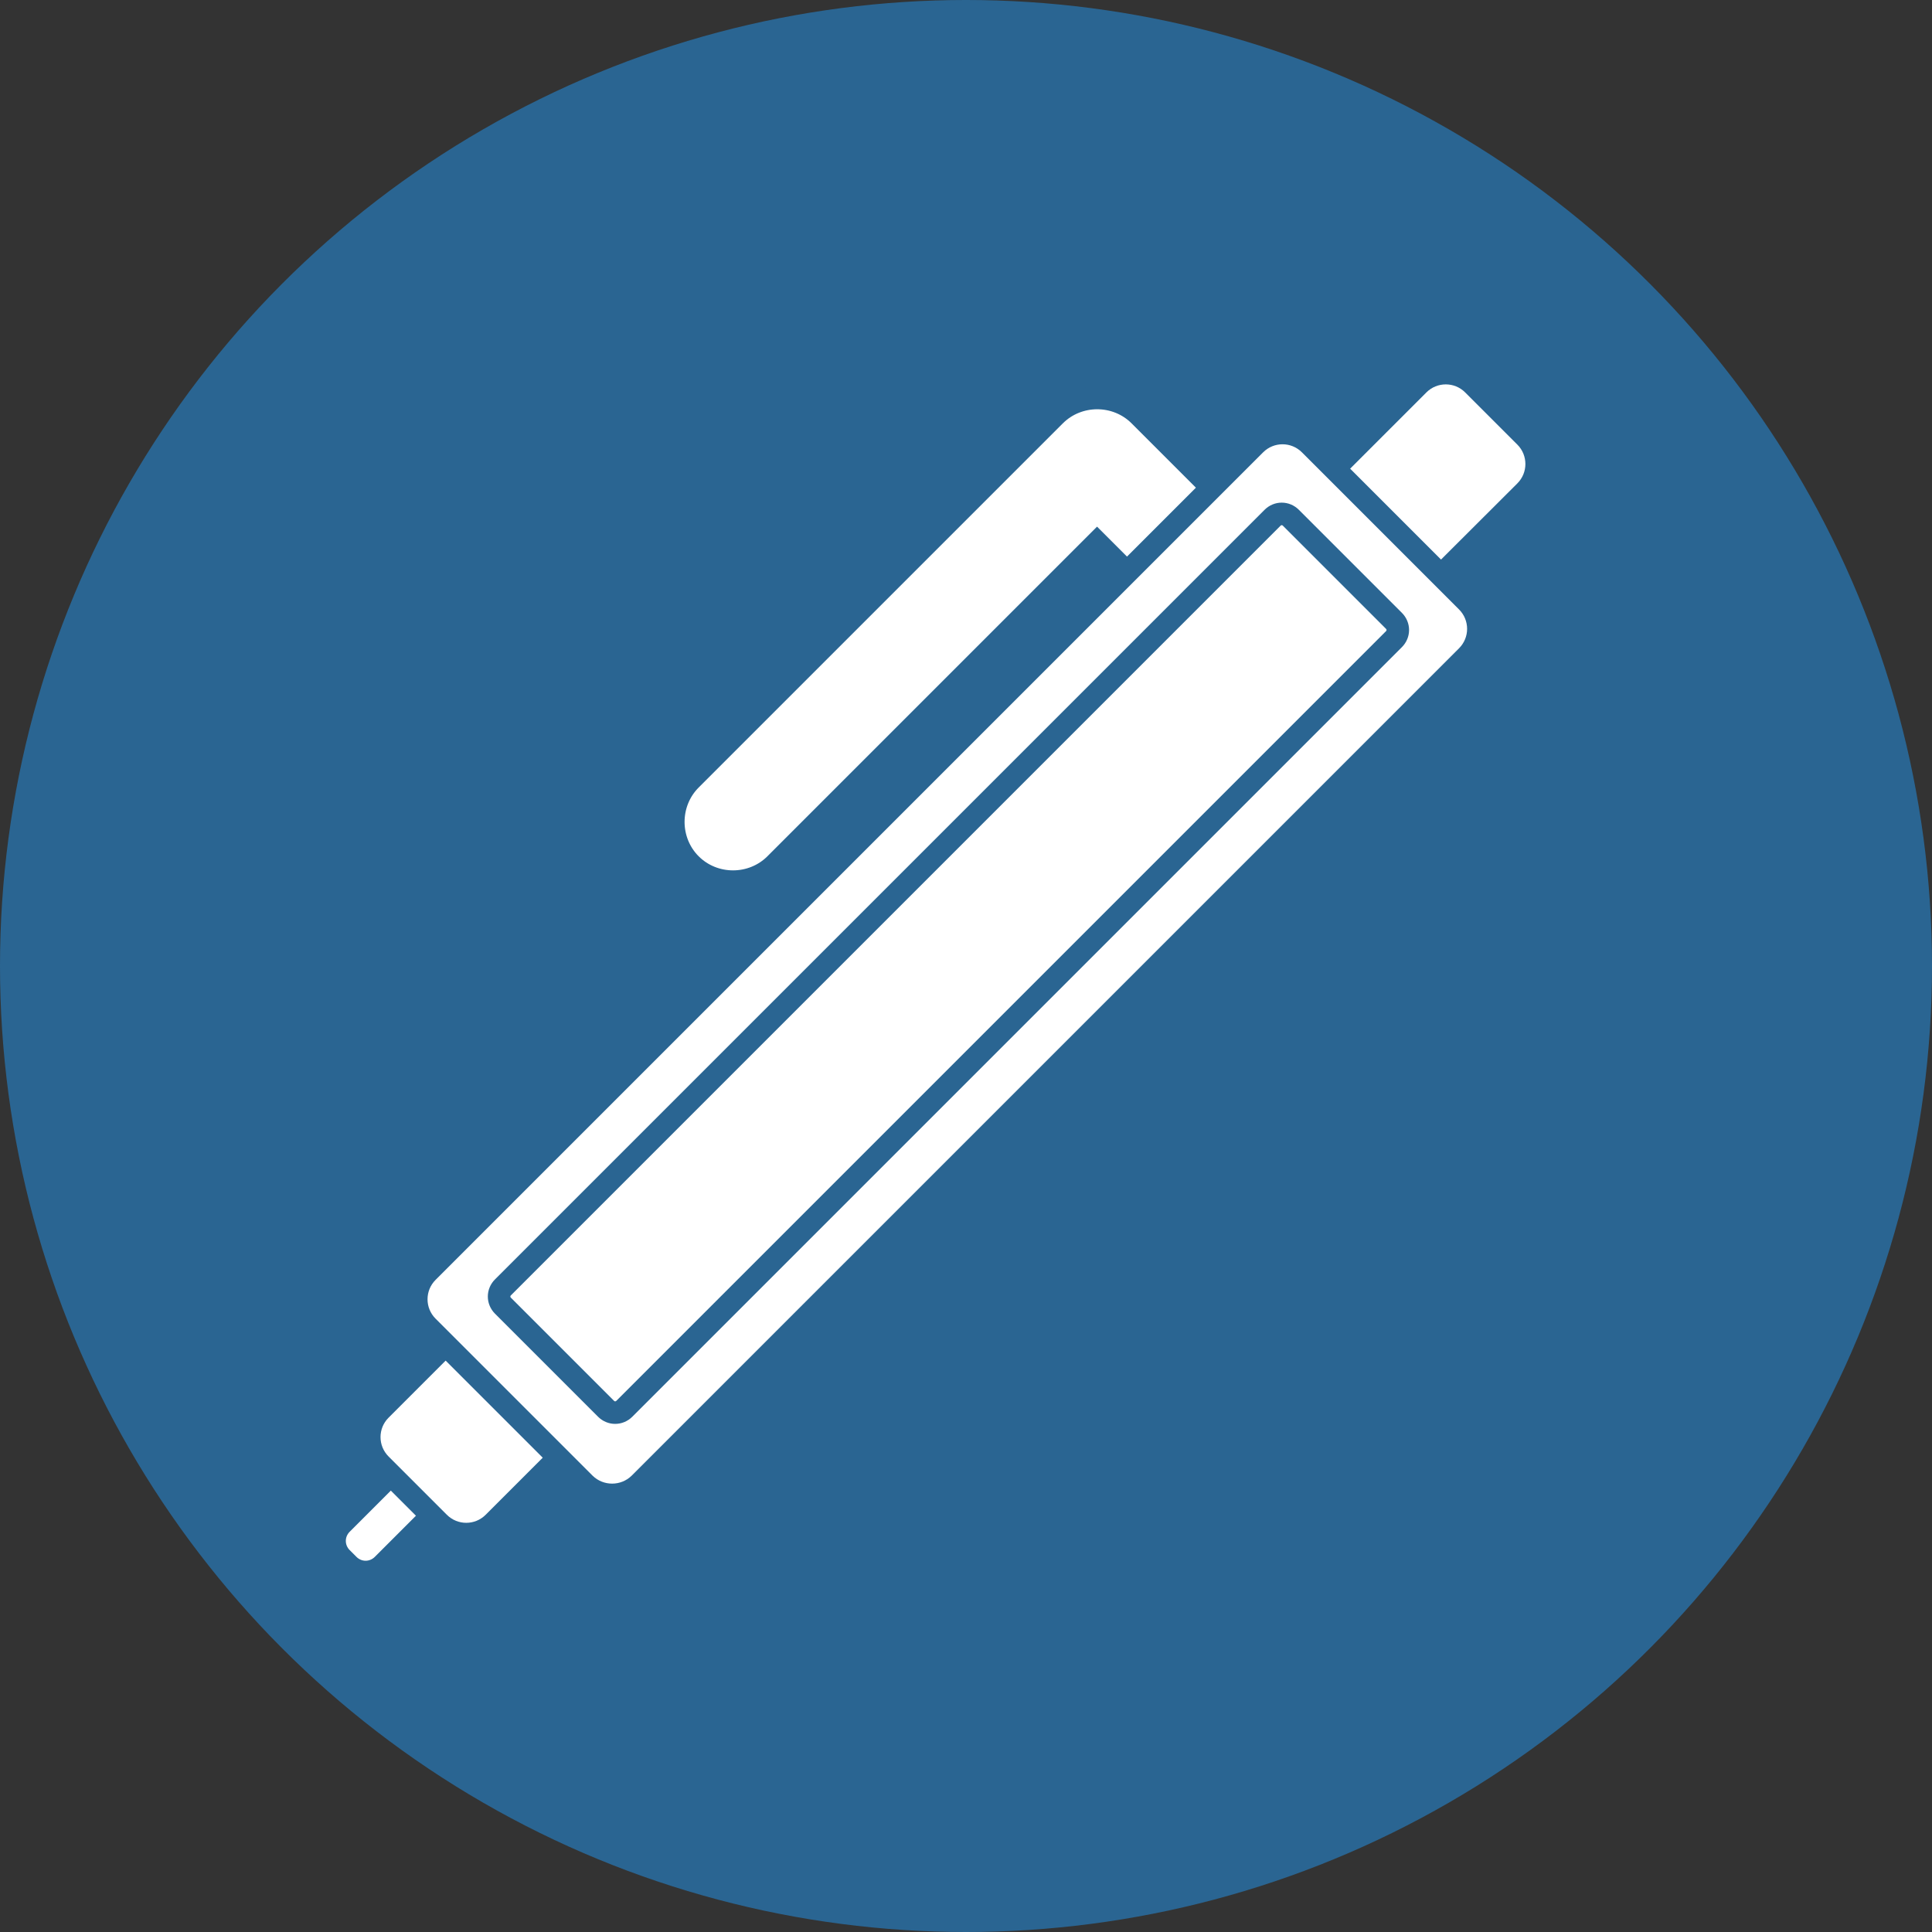 <?xml version="1.0" encoding="utf-8"?>
<!-- Generator: Adobe Illustrator 22.1.0, SVG Export Plug-In . SVG Version: 6.00 Build 0)  -->
<svg version="1.1" id="Слой_1" xmlns="http://www.w3.org/2000/svg" xmlns:xlink="http://www.w3.org/1999/xlink" x="0px" y="0px"
	 viewBox="0 0 600 600" style="enable-background:new 0 0 600 600;" xml:space="preserve">
<rect x="0" y="0" width="600" height="600" fill="#333333" stroke="none"/>
<style type="text/css">
	.st0{fill:#2A6592;}
	.st1{fill:#FFFFFF;stroke:#2A6592;stroke-width:7;stroke-miterlimit:10;}
	.st2{fill:#FFFFFF;}
</style>
<g>
	<circle class="st0" cx="300" cy="300" r="300"/>
</g>
<path class="st1" d="M392.9,168l-39-39c-7.2-7.2-19.1-7.2-26.3,0L214.5,242.1c-7.2,7.2-7.2,19.1,0,26.3c7.2,7.2,19.1,7.2,26.3,0
	l99.9-99.9l25.8,25.8c7.2,7.2,19.1,7.2,26.3,0C400.1,187.1,400.1,175.2,392.9,168z"/>
<path class="st1" d="M409.3,200l-16.2-16.2c-4.7-4.7-4.7-12.3,0-17l47.4-47.4c4.7-4.7,12.3-4.7,17,0l16.2,16.2
	c4.7,4.7,4.7,12.3,0,17L426.2,200C421.6,204.6,413.9,204.6,409.3,200z"/>
<path class="st2" d="M147.8,446.4l-2.1-2.1c-1.6-1.6-4.1-1.6-5.7,0l-31.4,31.4c-1.6,1.6-1.6,4.1,0,5.7l2.1,2.1
	c1.6,1.6,4.1,1.6,5.7,0l31.4-31.4C149.4,450.5,149.4,448,147.8,446.4z"/>
<path class="st1" d="M136.3,472.9l-18.1-18.1c-4.7-4.7-4.7-12.3,0-17l39.6-39.6c4.7-4.7,12.3-4.7,17,0l18.1,18.1
	c4.7,4.7,4.7,12.3,0,17l-39.6,39.6C148.6,477.6,141,477.6,136.3,472.9z"/>
<path class="st1" d="M181.6,460.8L132.8,412c-4.7-4.7-4.7-12.3,0-17l257-257c4.7-4.7,12.3-4.7,17,0l48.8,48.8c4.7,4.7,4.7,12.3,0,17
	l-257,257C193.9,465.4,186.3,465.4,181.6,460.8z"/>
<path class="st1" d="M156.2,405.5l32,32c1.6,1.6,4.1,1.6,5.7,0l239-239c1.6-1.6,1.6-4.1,0-5.7l-32-32c-1.6-1.6-4.1-1.6-5.7,0
	l-239,239C154.6,401.4,154.6,403.9,156.2,405.5z"/>
</svg>
